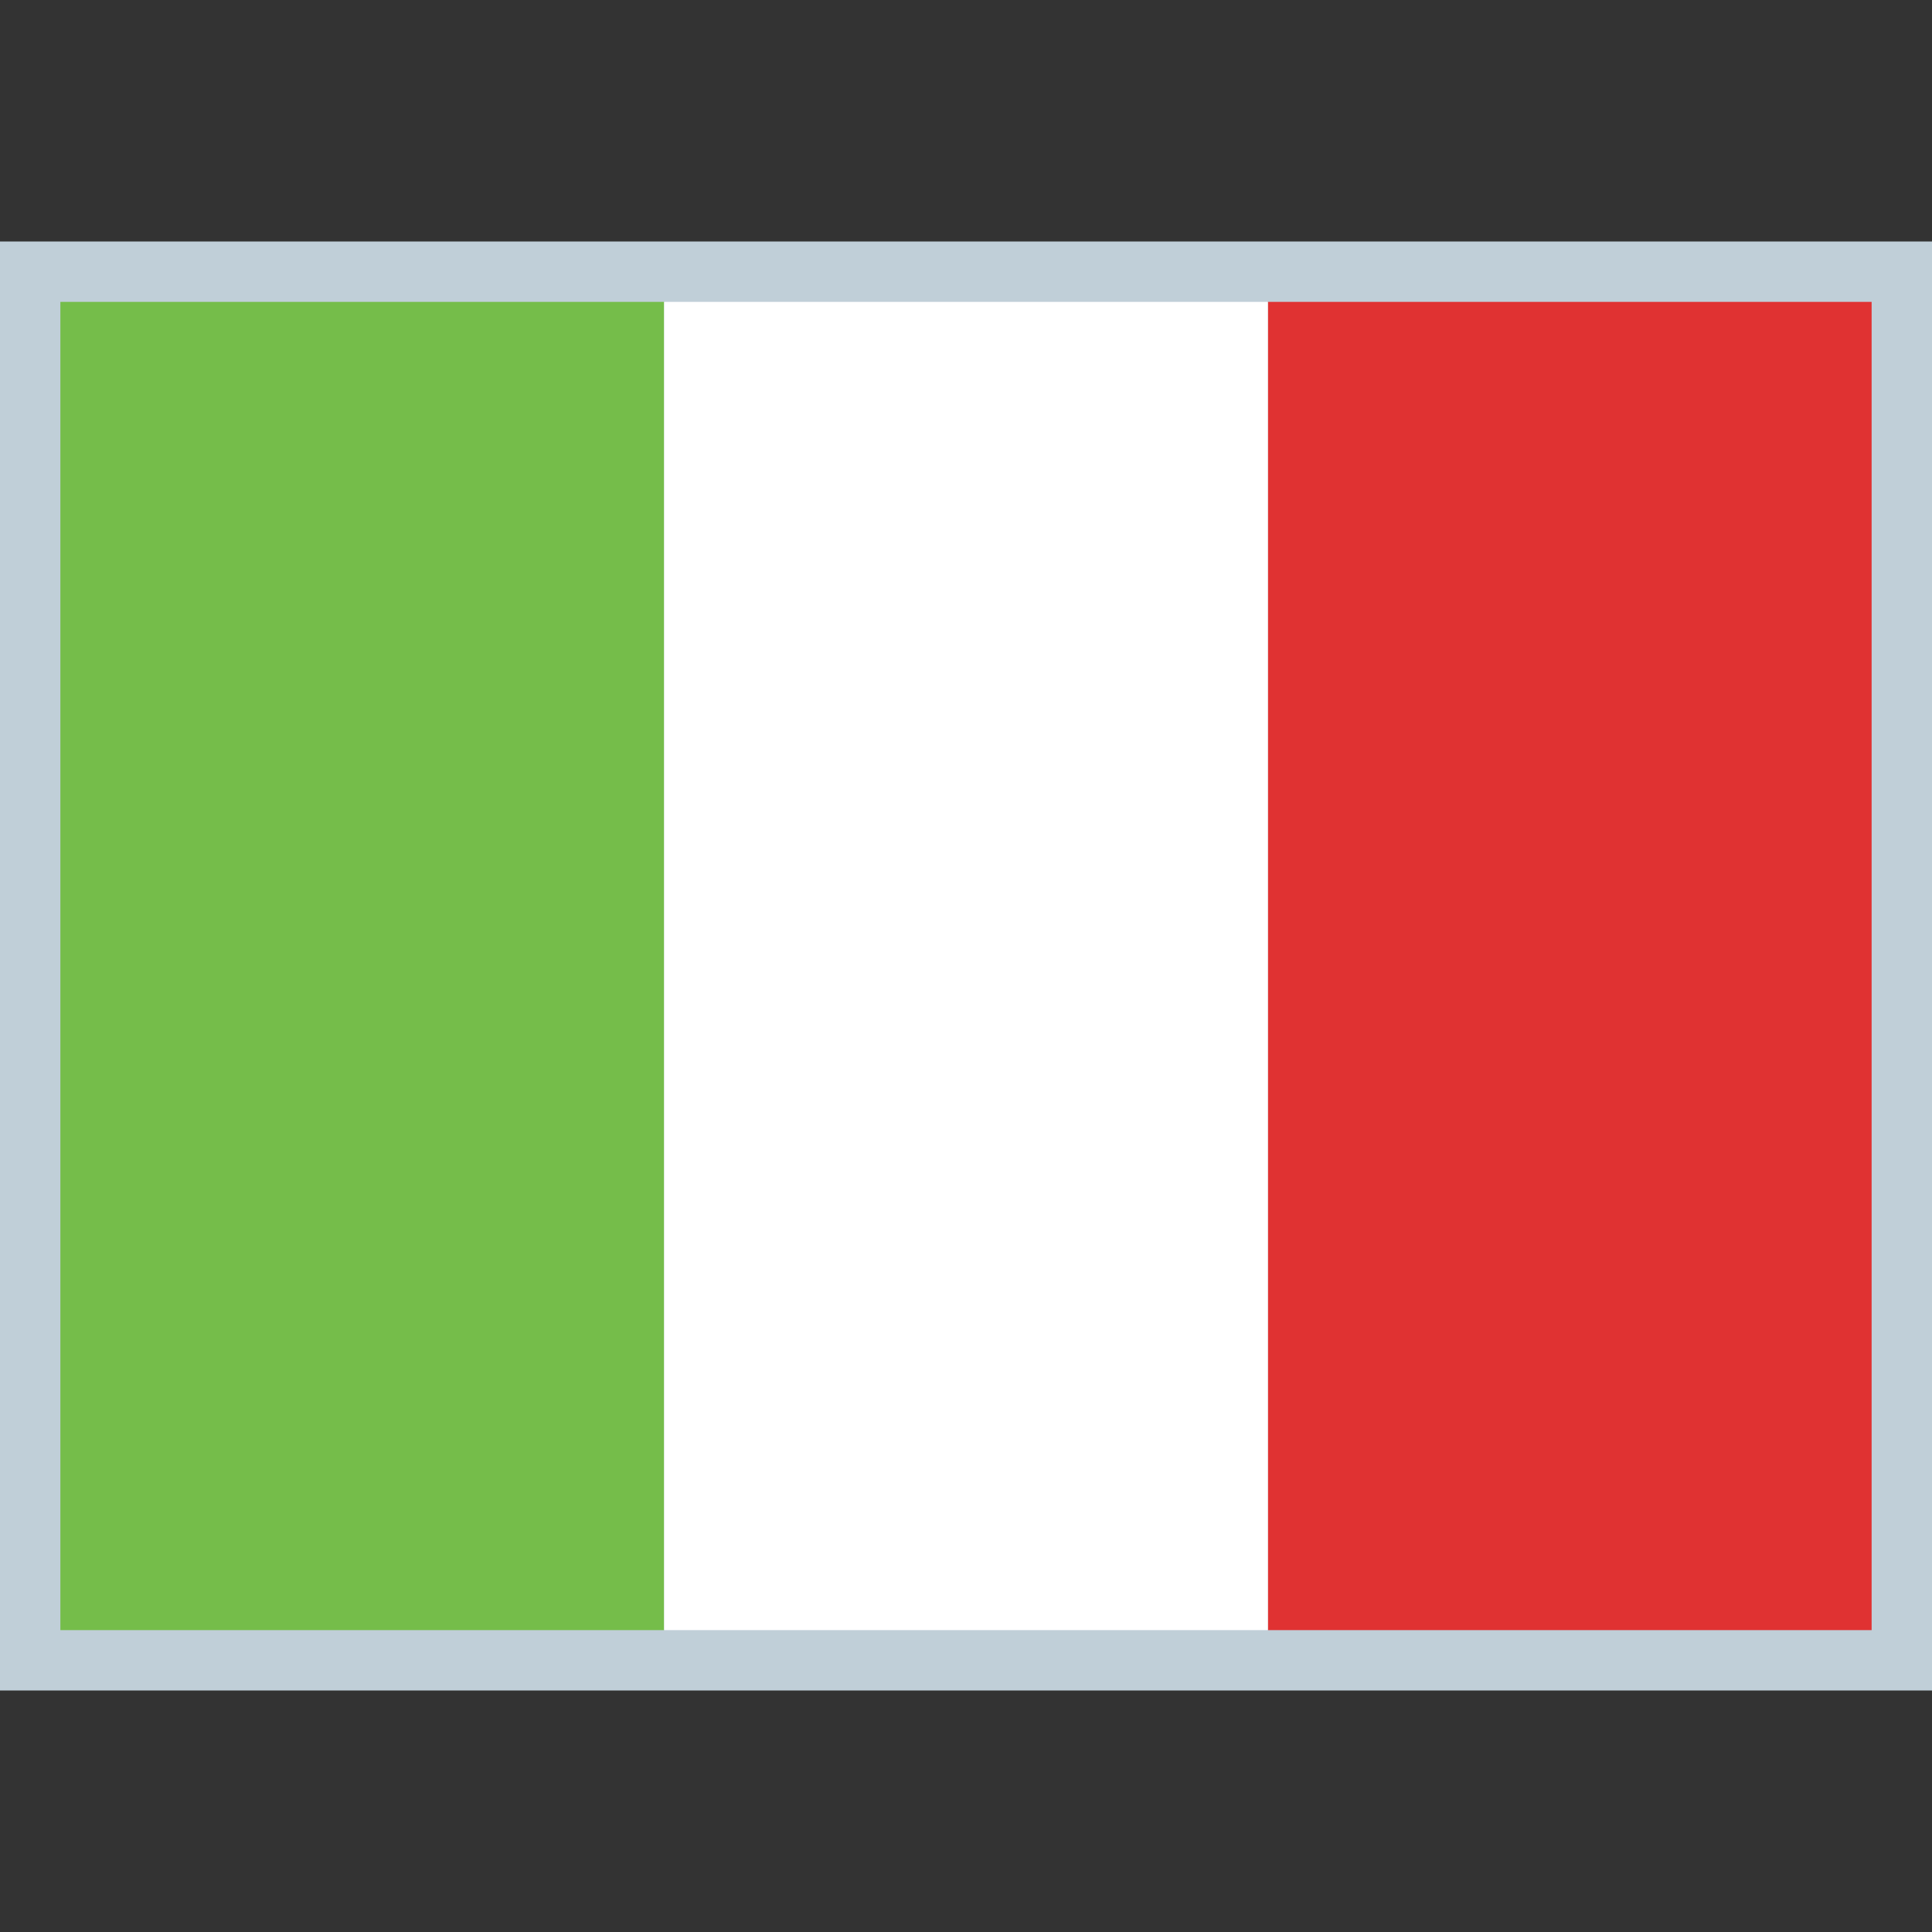 <!--
* SPDX-FileCopyrightText: © 2020 Liferay, Inc. <https://liferay.com>
* SPDX-FileCopyrightText: © 2020 Contributors to the project Clay <https://github.com/liferay/clay/graphs/contributors>
*
* SPDX-License-Identifier: BSD-3-Clause
-->
<svg viewBox="0 0 16 16" xmlns="http://www.w3.org/2000/svg"><rect x="0" y="0" width="16" height="16" fill="#333333" stroke="none"/><path d="M16 2H0v12h16V2Z" fill="#C0CFD8"/><path d="M5.5 2.5h-5v11h5v-11Z" fill="#75BD4A"/><path d="M15.5 2.5h-5v11h5v-11Z" fill="#E03232"/><path d="M10.5 2.5h-5v11h5v-11Z" fill="#fff"/></svg>
